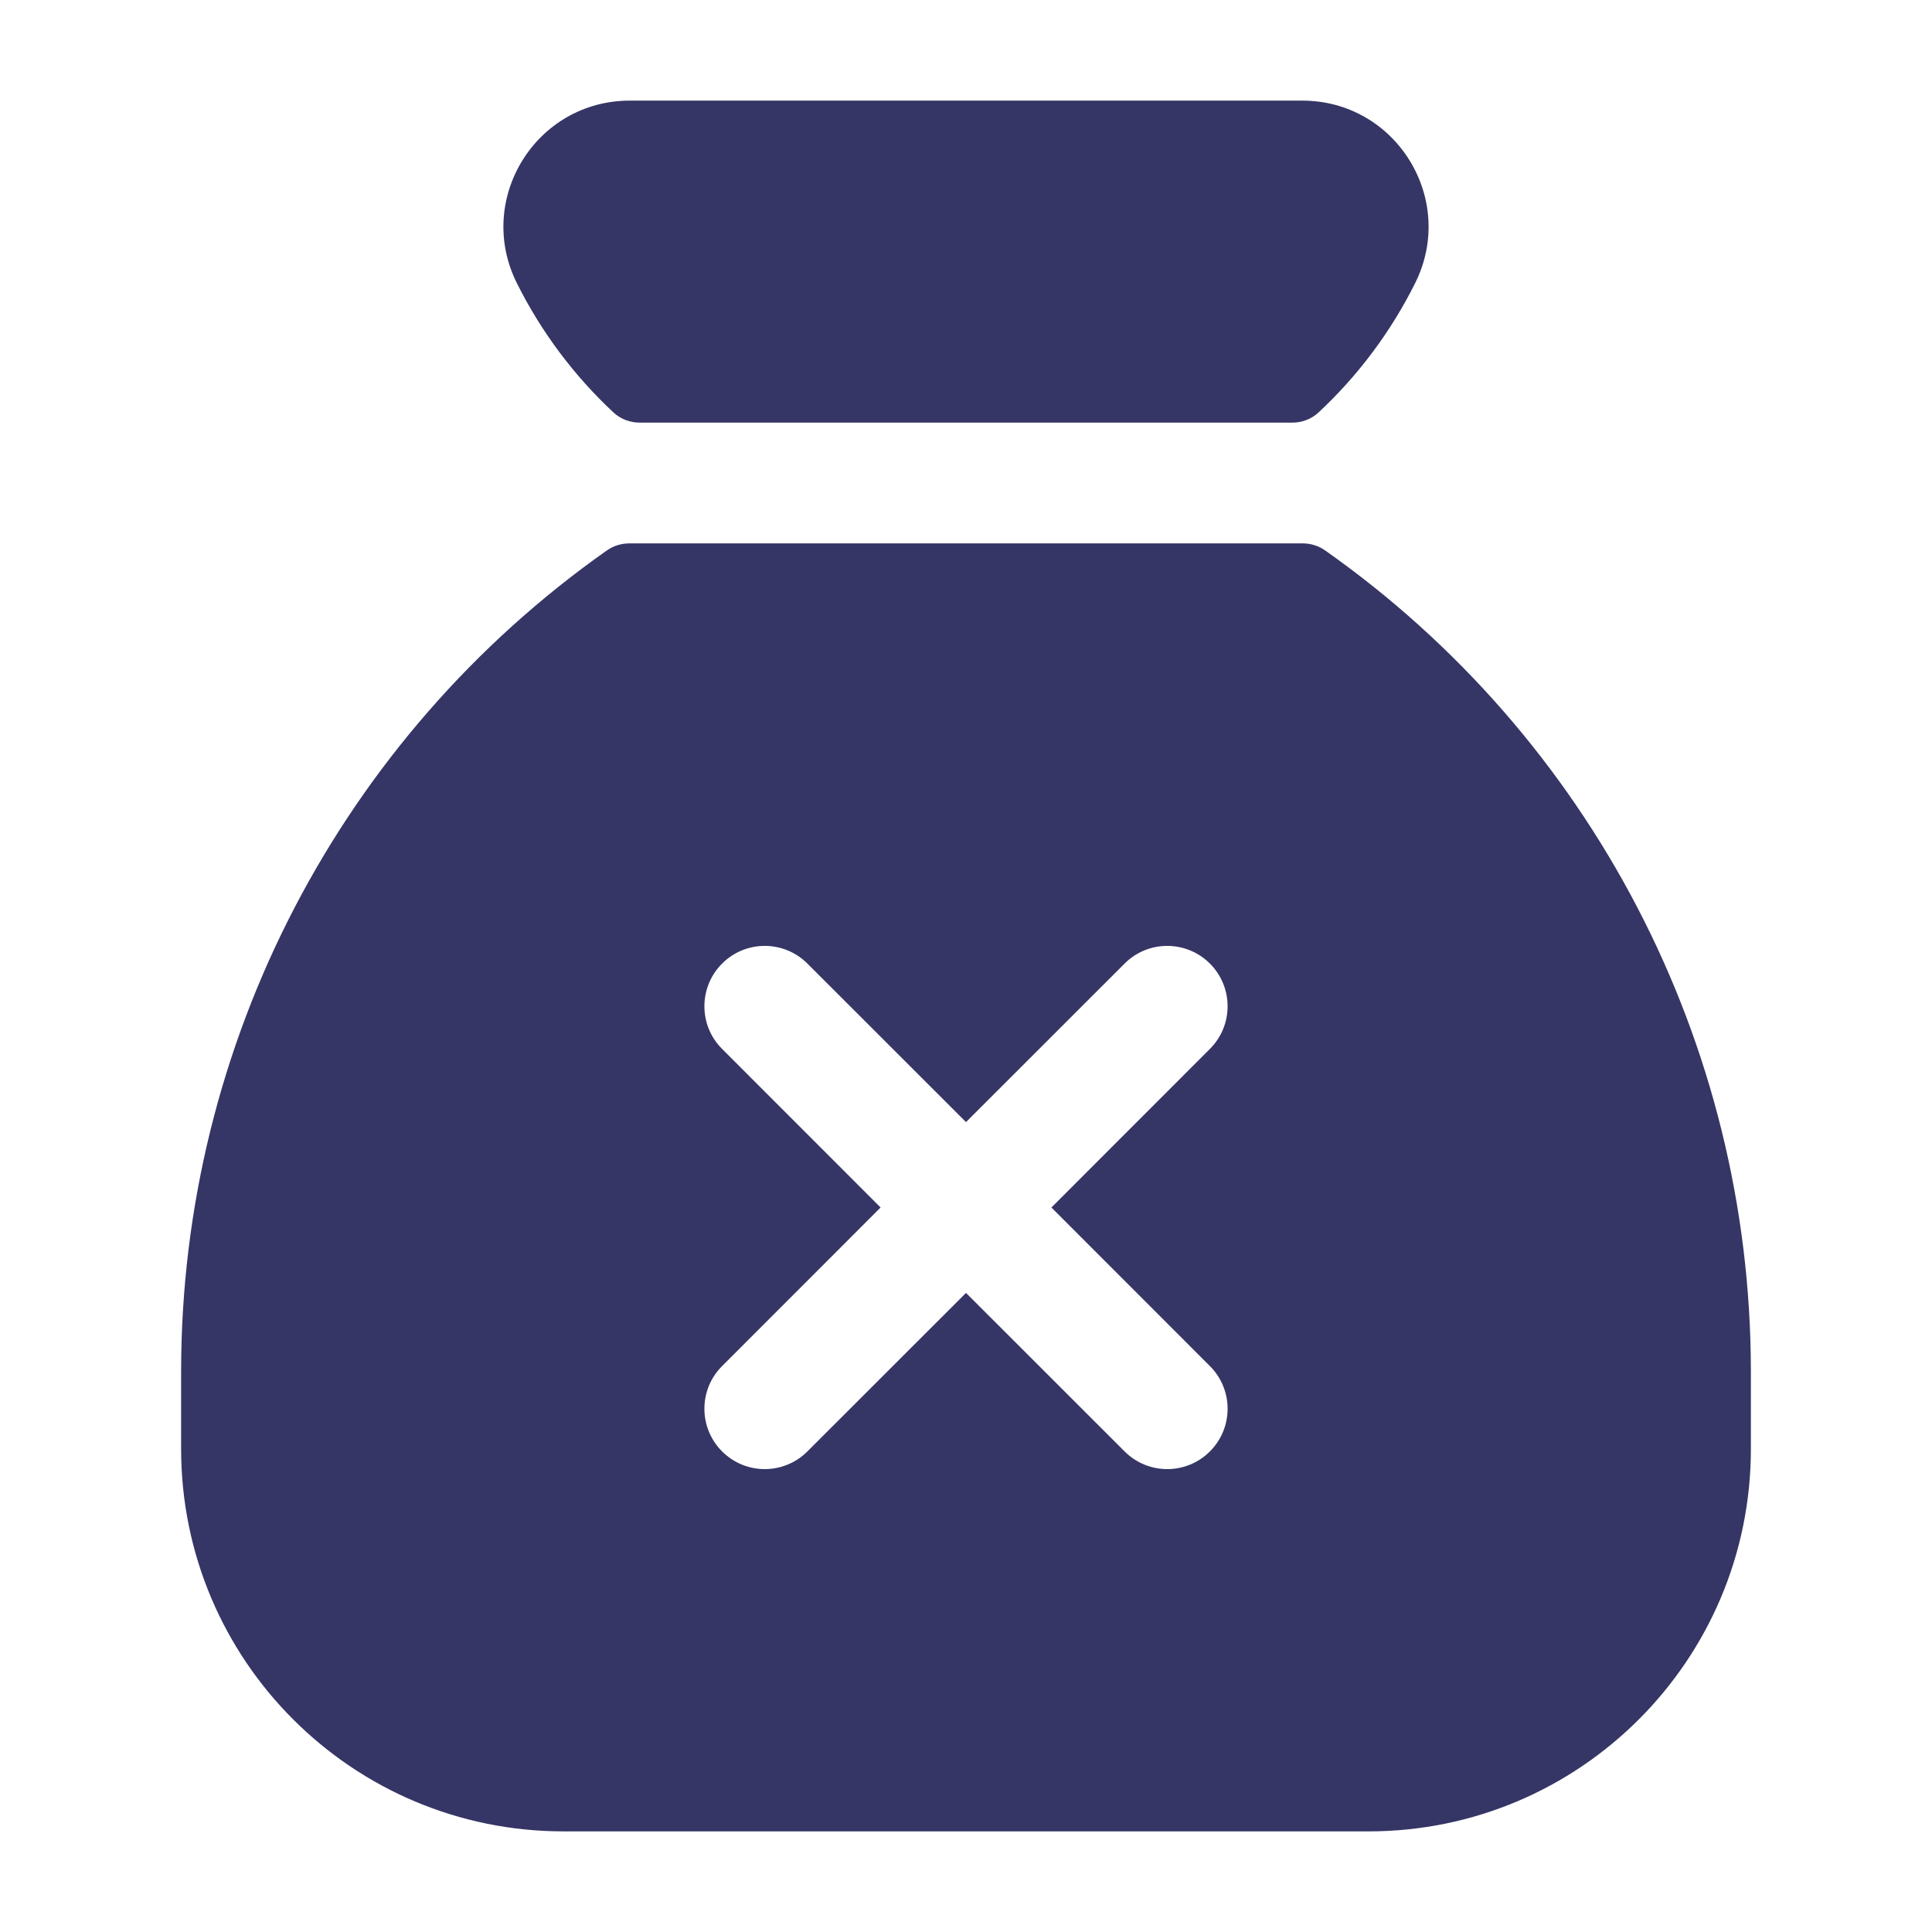 <svg width="24" height="24" viewBox="0 0 24 24" fill="none" xmlns="http://www.w3.org/2000/svg">
<path d="M6.421 3.518C5.9 2.476 6.657 1.25 7.823 1.25H16.177C17.343 1.25 18.1 2.476 17.579 3.518C17.275 4.127 16.867 4.669 16.379 5.124C16.29 5.207 16.173 5.25 16.052 5.25H7.948C7.827 5.25 7.71 5.207 7.621 5.124C7.133 4.669 6.725 4.127 6.421 3.518Z" fill="#353566"/>
<path fill-rule="evenodd" clip-rule="evenodd" d="M7.82 6.75C7.719 6.75 7.62 6.78 7.537 6.839C4.248 9.156 2.25 12.948 2.25 17.035V18C2.25 20.623 4.377 22.75 7 22.75H17C19.623 22.75 21.75 20.623 21.75 18V17.035C21.75 12.948 19.752 9.156 16.463 6.839C16.38 6.78 16.282 6.75 16.18 6.75H7.82ZM13.97 18.03C14.263 18.323 14.737 18.323 15.03 18.03C15.323 17.737 15.323 17.263 15.03 16.97L13.061 15L15.03 13.03C15.323 12.737 15.323 12.263 15.03 11.97C14.737 11.677 14.262 11.677 13.97 11.97L12 13.939L10.03 11.97C9.737 11.677 9.263 11.677 8.97 11.97C8.677 12.263 8.677 12.738 8.97 13.03L10.939 15L8.97 16.97C8.677 17.262 8.677 17.737 8.97 18.03C9.263 18.323 9.737 18.323 10.03 18.03L12 16.061L13.97 18.03Z" fill="#353566"/>
</svg>
